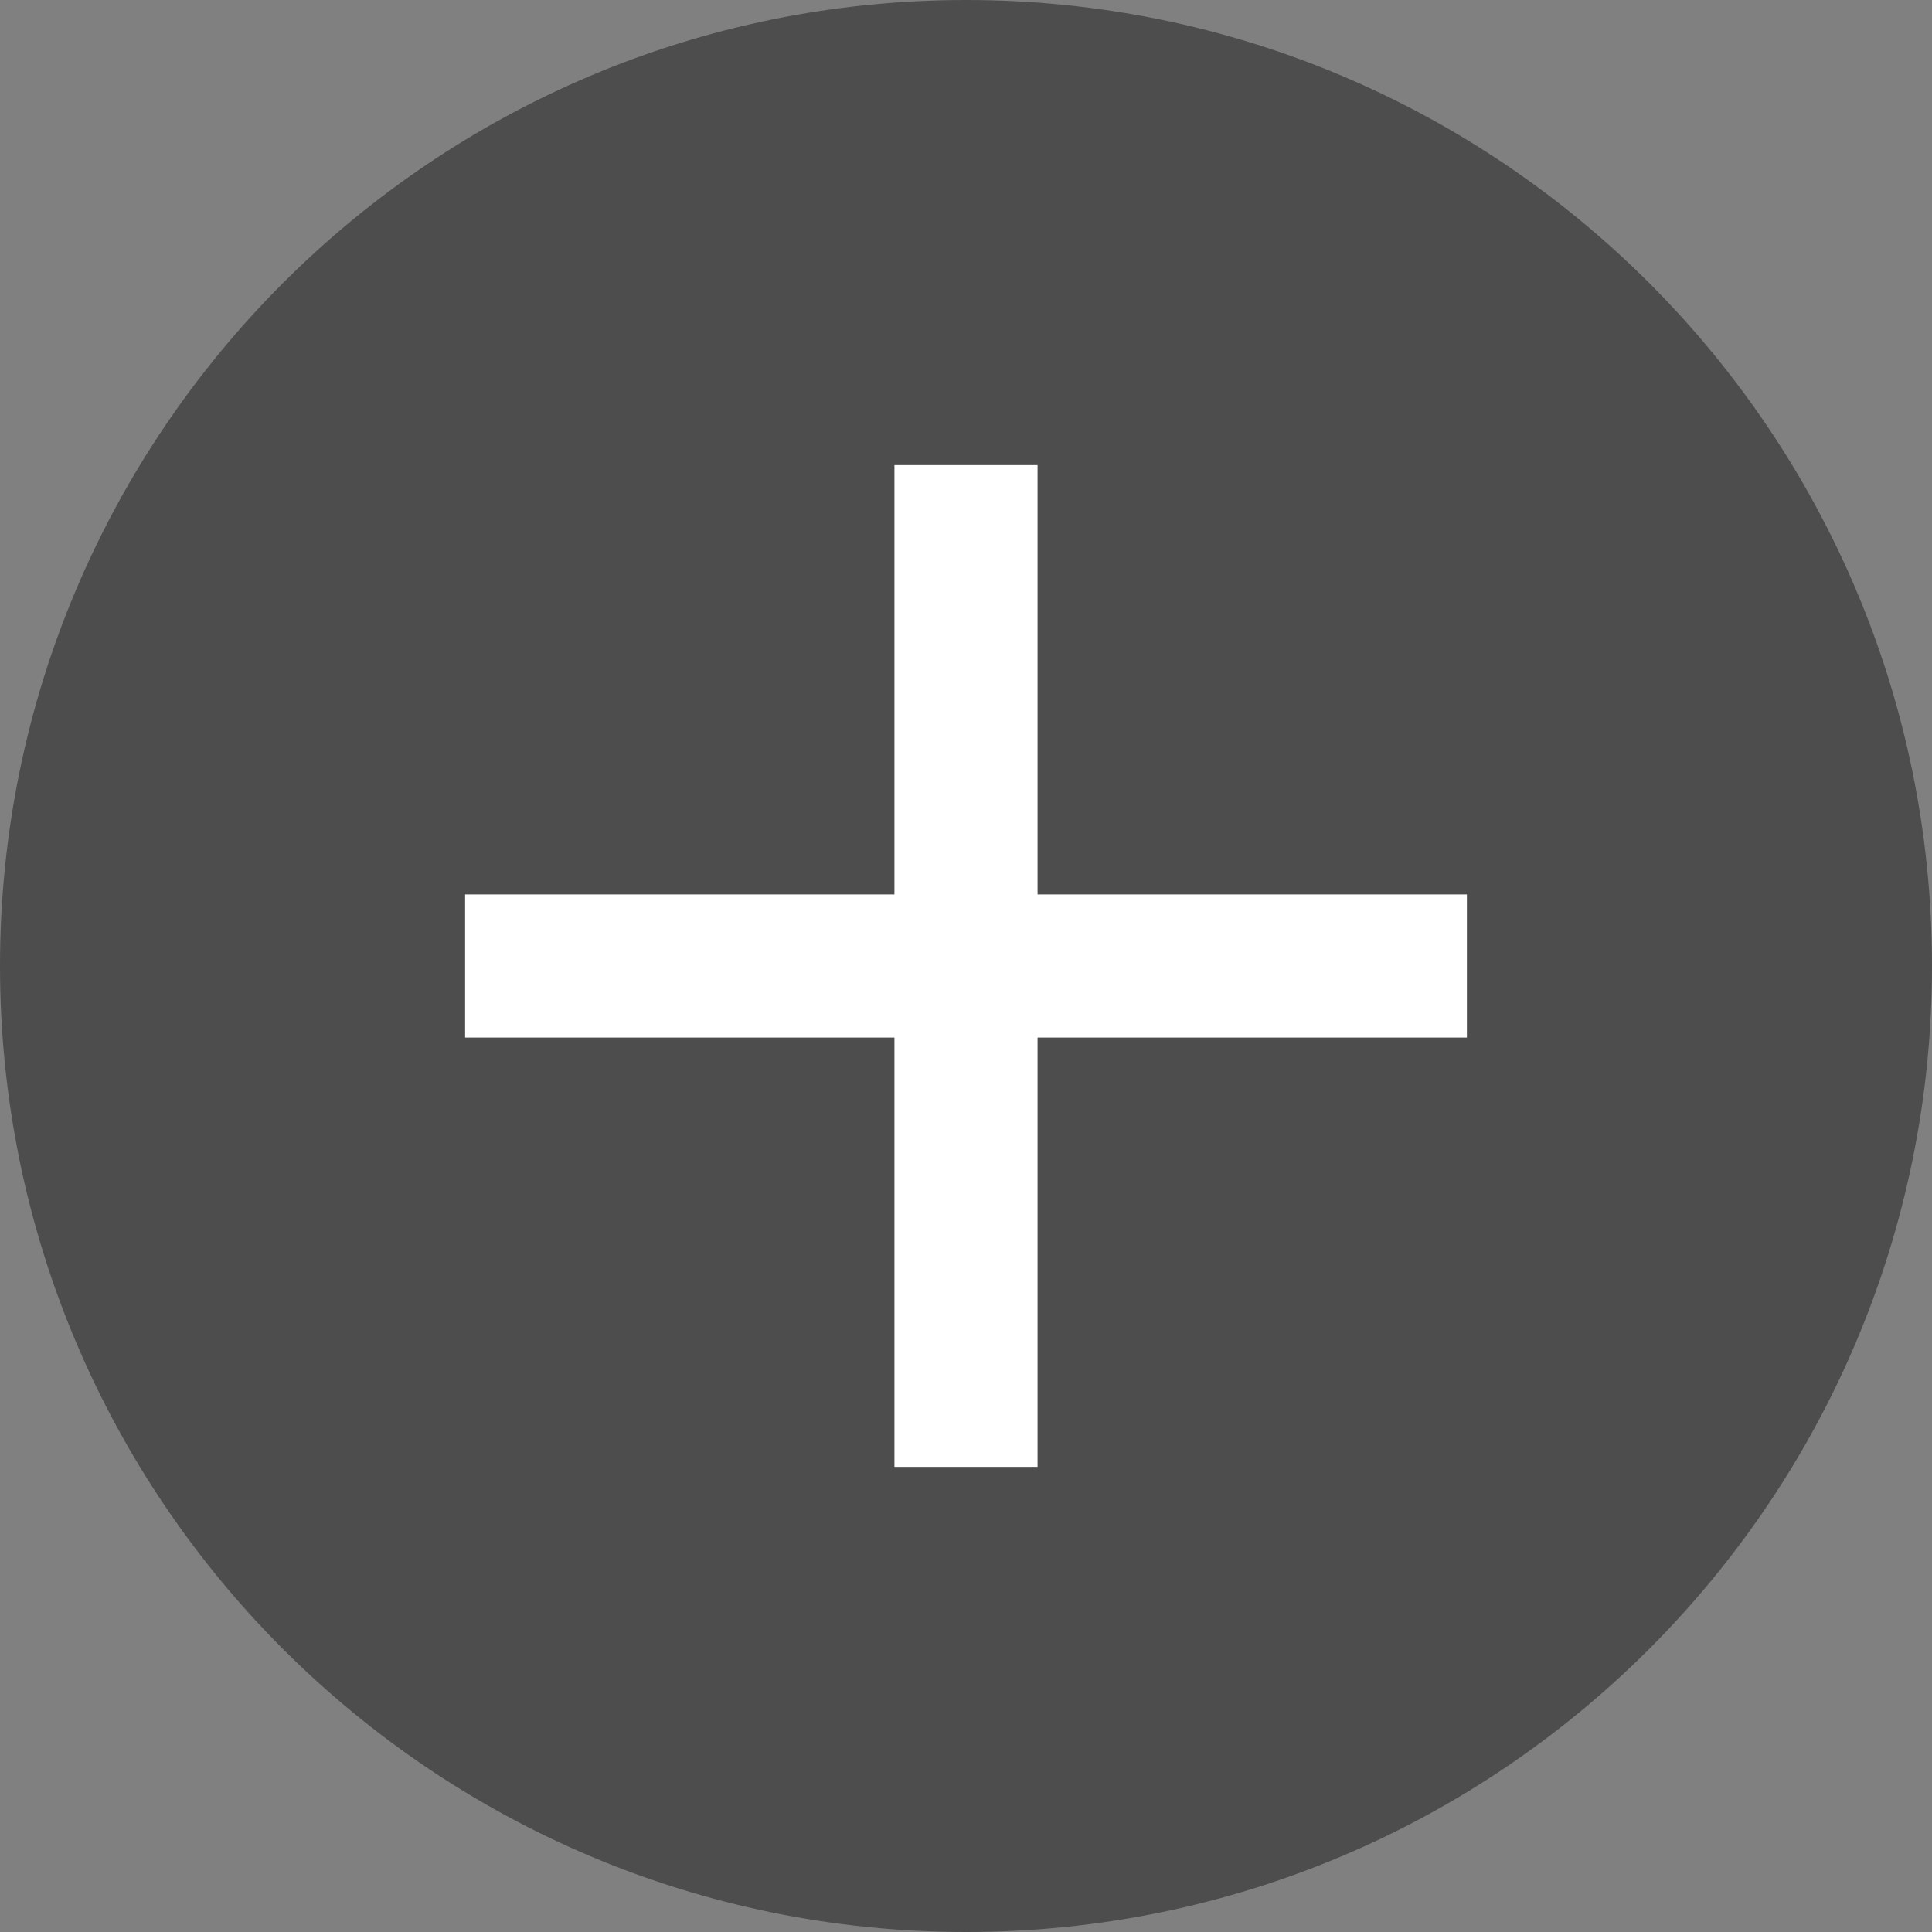 <?xml version="1.0" encoding="utf-8"?>
<!-- Generator: Adobe Illustrator 16.0.0, SVG Export Plug-In . SVG Version: 6.00 Build 0)  -->
<!DOCTYPE svg PUBLIC "-//W3C//DTD SVG 1.1//EN" "http://www.w3.org/Graphics/SVG/1.1/DTD/svg11.dtd">
<svg version="1.1" id="Layer_1" xmlns="http://www.w3.org/2000/svg" xmlns:xlink="http://www.w3.org/1999/xlink" x="0px" y="0px"
	 width="27px" height="27px" viewBox="0 0 27 27" enable-background="new 0 0 27 27" xml:space="preserve">
<rect x="0" y="0" width="27" height="27" fill="#808080" stroke="none"/>
<g>
	<g>
		<g>
			<path fill="#4D4D4D"
				d="M0,13.499C0,20.956,6.047,27,13.501,27C20.957,27,27,20.956,27,13.499C27,6.043,20.957,0,13.501,0
				C6.047,0,0,6.046,0,13.499L0,13.499z"/>
		</g>
		<path fill="#FFFFFF" stroke="#231F20" stroke-width="2" stroke-miterlimit="10" d="M18.75,8.251"/>
	</g>
	<g>
		<line fill="none" stroke="#FFFFFF" stroke-width="2" stroke-miterlimit="10" x1="13.5" y1="6.5" x2="13.5" y2="20.5"/>
		<line fill="none" stroke="#FFFFFF" stroke-width="2" stroke-miterlimit="10" x1="6.5" y1="13.5" x2="20.5" y2="13.5"/>
	</g>
</g>
</svg>
